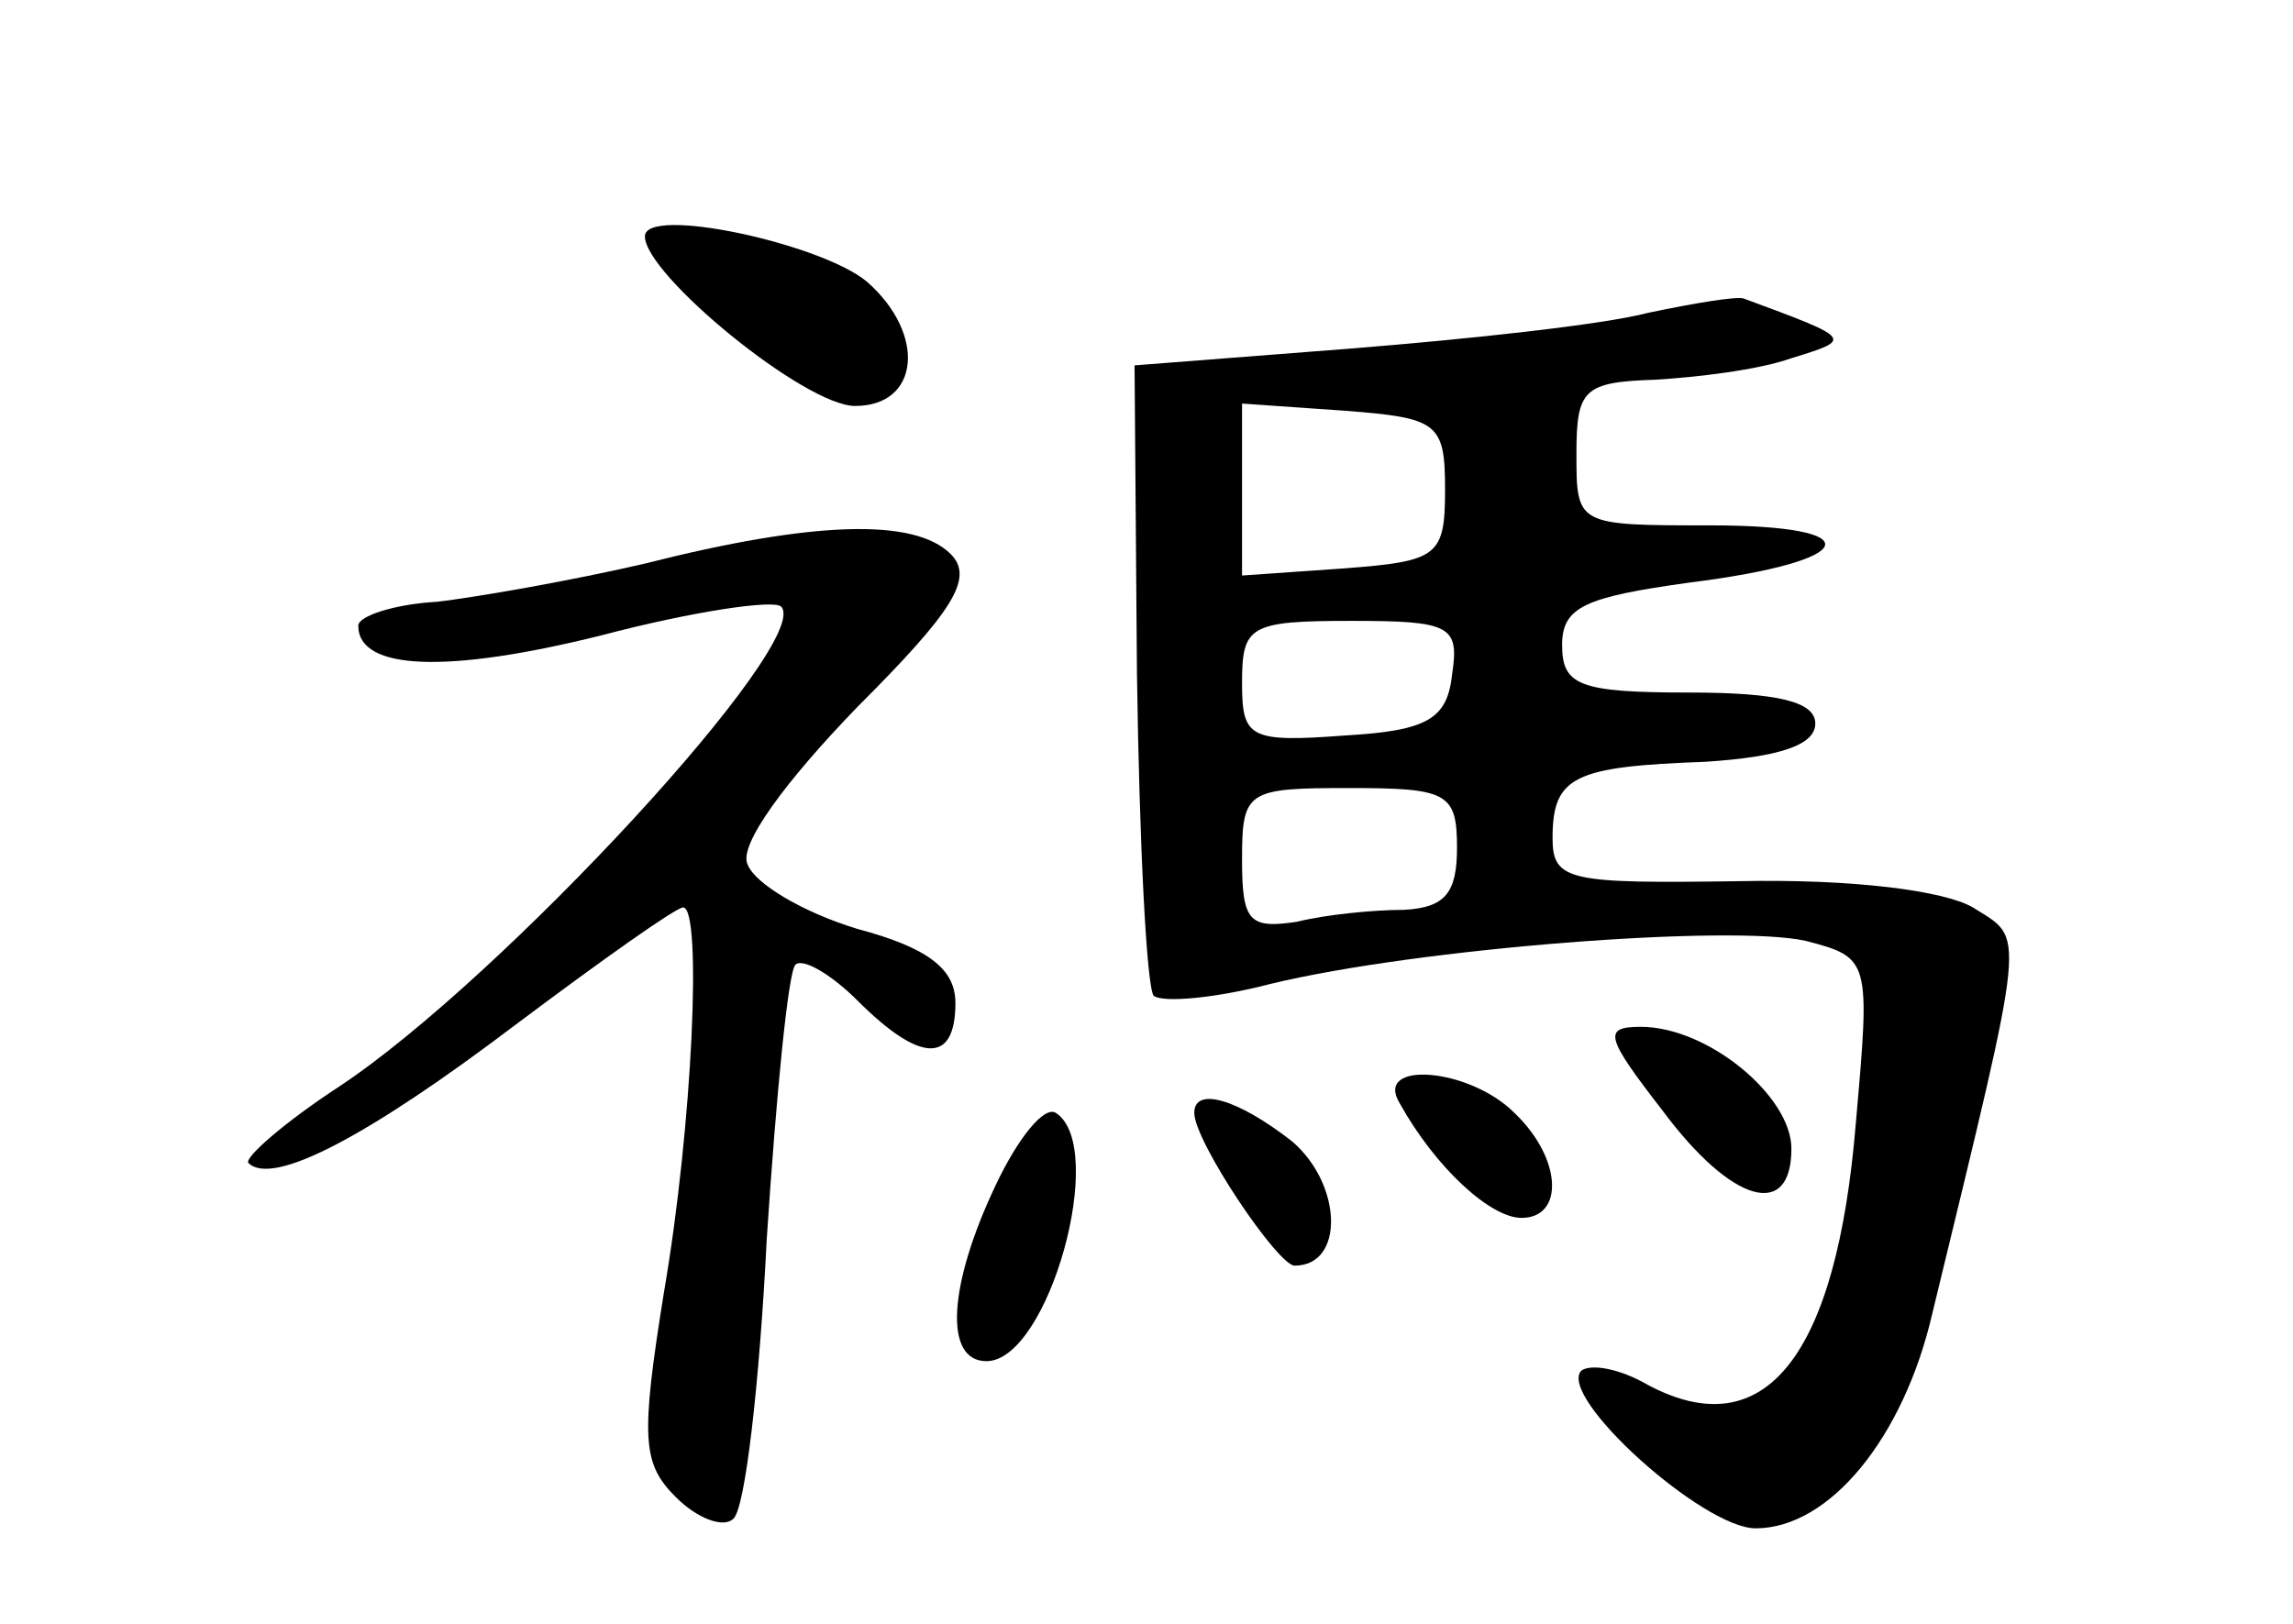 <?xml version="1.0" standalone="no"?>
<!DOCTYPE svg PUBLIC "-//W3C//DTD SVG 20010904//EN"
 "http://www.w3.org/TR/2001/REC-SVG-20010904/DTD/svg10.dtd">
<svg version="1.0" xmlns="http://www.w3.org/2000/svg"
 width="96pt" height="68pt" viewBox="0 0 96 68"
 preserveAspectRatio="xMidYMid meet">
<g transform="translate(0,68) scale(0.1,-0.1)"
fill="#000000" stroke="none">
<path d="M270 581 c0 -16 67 -71 88 -71 27 0 30 30 5 52 -19 16 -93 32 -93 19z"/>
<path d="M690 549 c-19 -5 -75 -11 -125 -15 l-90 -7 1 -129 c1 -71 4 -131 7
-135 4 -3 26 -1 49 5 62 15 193 25 224 18 27 -7 27 -8 21 -76 -8 -98 -38 -136
-87 -110 -12 7 -24 9 -28 6 -10 -11 51 -66 73 -66 31 0 62 38 74 90 40 165 39
156 17 170 -12 7 -50 12 -98 11 -71 -1 -78 0 -78 18 0 26 9 30 64 32 31 2 46
7 46 16 0 9 -15 13 -53 13 -46 0 -53 3 -53 20 0 16 10 20 53 26 72 9 77 24 9
24 -56 0 -56 0 -56 30 0 27 3 30 33 31 17 1 43 4 57 9 26 8 26 8 -20 25 -3 1
-21 -2 -40 -6z m-85 -74 c0 -28 -3 -30 -42 -33 l-43 -3 0 36 0 36 43 -3 c39
-3 42 -5 42 -33z m3 -77 c-2 -19 -10 -24 -45 -26 -40 -3 -43 -1 -43 22 0 24 3
26 46 26 41 0 45 -2 42 -22z m2 -73 c0 -19 -5 -25 -22 -26 -13 0 -33 -2 -45
-5 -20 -3 -23 0 -23 26 0 29 2 30 45 30 41 0 45 -2 45 -25z"/>
<path d="M270 444 c-30 -7 -70 -14 -87 -16 -18 -1 -33 -6 -33 -10 0 -19 38
-20 102 -4 38 10 72 15 75 12 14 -14 -117 -156 -185 -201 -23 -15 -40 -30 -38
-32 10 -10 50 11 112 58 36 27 67 49 70 49 8 0 4 -91 -8 -161 -10 -62 -9 -72
5 -86 9 -9 20 -13 24 -9 5 4 11 57 14 117 4 61 9 112 12 115 3 3 15 -4 26 -15
26 -26 41 -27 41 -1 0 14 -11 23 -41 31 -23 7 -43 19 -46 27 -4 8 16 35 46 66
40 40 49 54 39 64 -15 15 -57 14 -128 -4z"/>
<path d="M696 215 c29 -39 54 -46 54 -16 0 22 -35 51 -63 51 -16 0 -15 -4 9
-35z"/>
<path d="M586 218 c15 -27 38 -48 51 -48 18 0 17 25 -3 44 -19 19 -59 22 -48
4z"/>
<path d="M417 184 c-20 -42 -22 -74 -4 -74 26 0 51 90 29 104 -5 3 -16 -11
-25 -30z"/>
<path d="M500 214 c0 -12 35 -64 42 -64 21 0 20 34 -1 52 -23 18 -41 23 -41
12z"/>
</g>
</svg>
